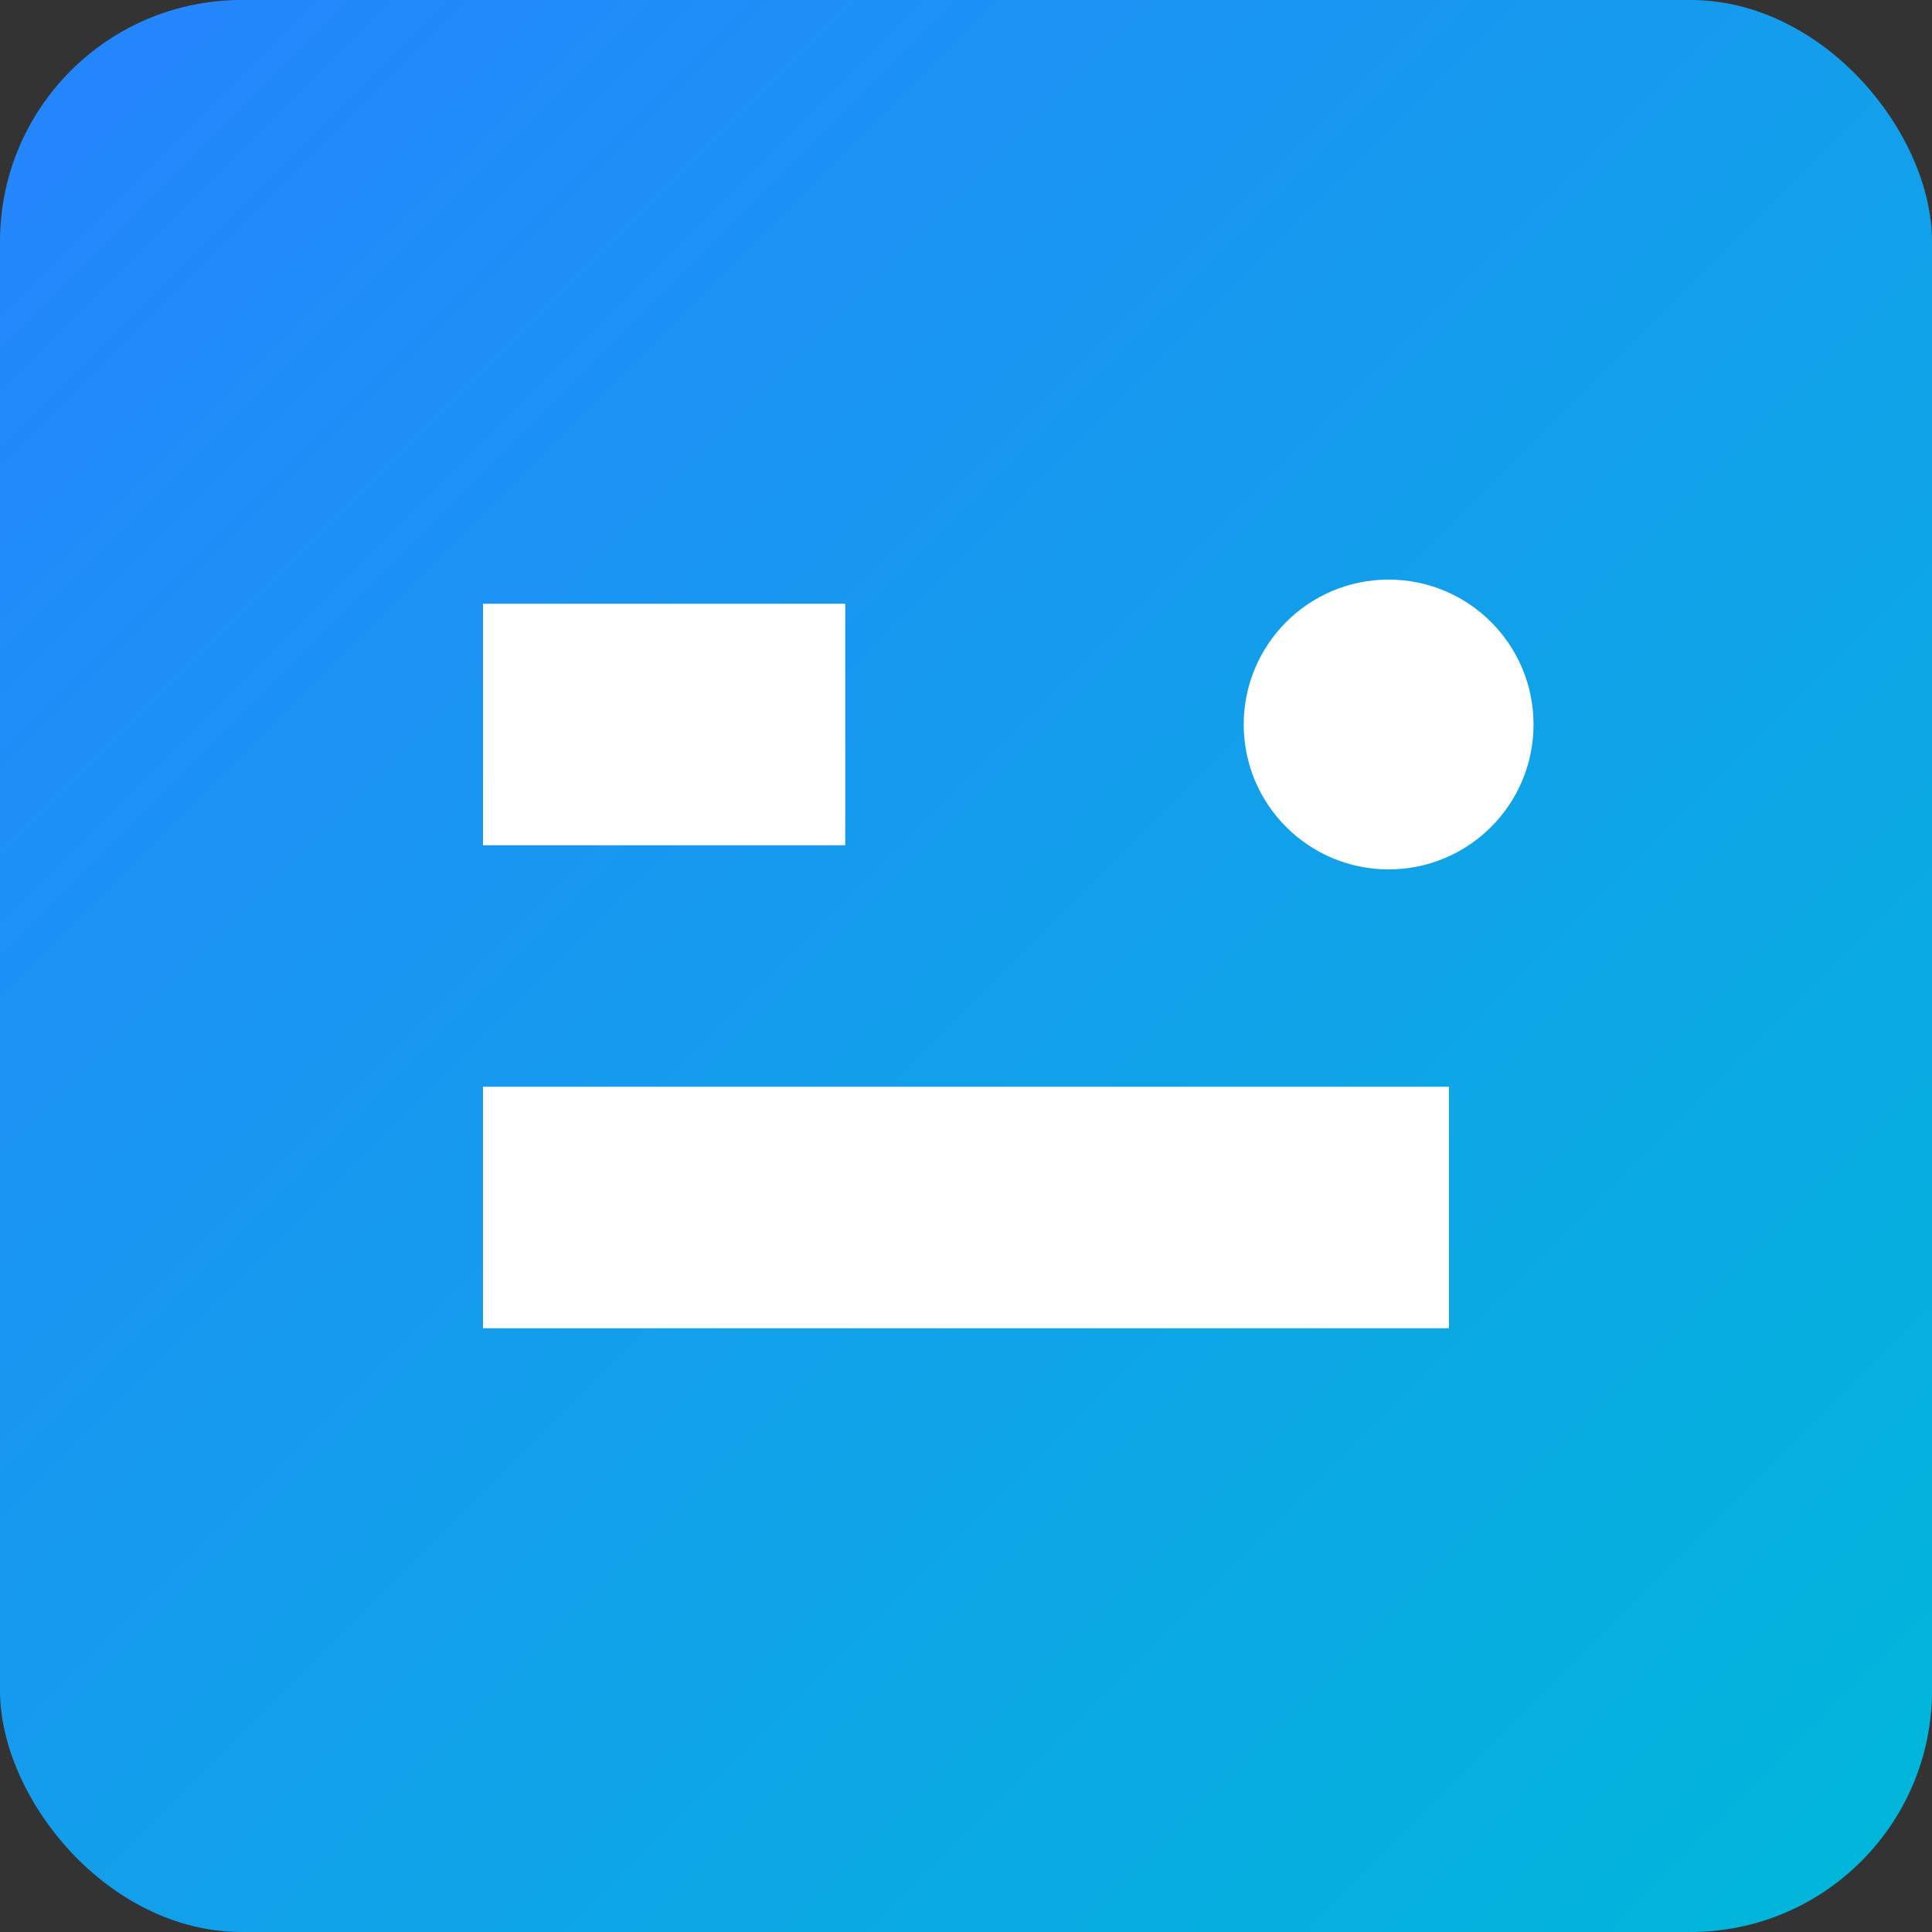 <?xml version="1.0" encoding="utf-8"?>
<svg xmlns="http://www.w3.org/2000/svg" viewBox="0 0 16 16">
  <rect x="0" y="0" width="16" height="16" fill="#333333" stroke="none"/>
  <defs>
    <linearGradient id="g" x1="0" x2="1" y1="0" y2="1">
      <stop offset="0" stop-color="#2684ff"/>
      <stop offset="1" stop-color="#00b8d9"/>
    </linearGradient>
  </defs>
  <rect width="16" height="16" rx="2" fill="url(#g)"/>
  <path d="M4 5h3v2H4zm0 4h8v2H4z" fill="#fff"/>
  <circle cx="11.5" cy="6" r="1.2" fill="#fff"/>
</svg>
